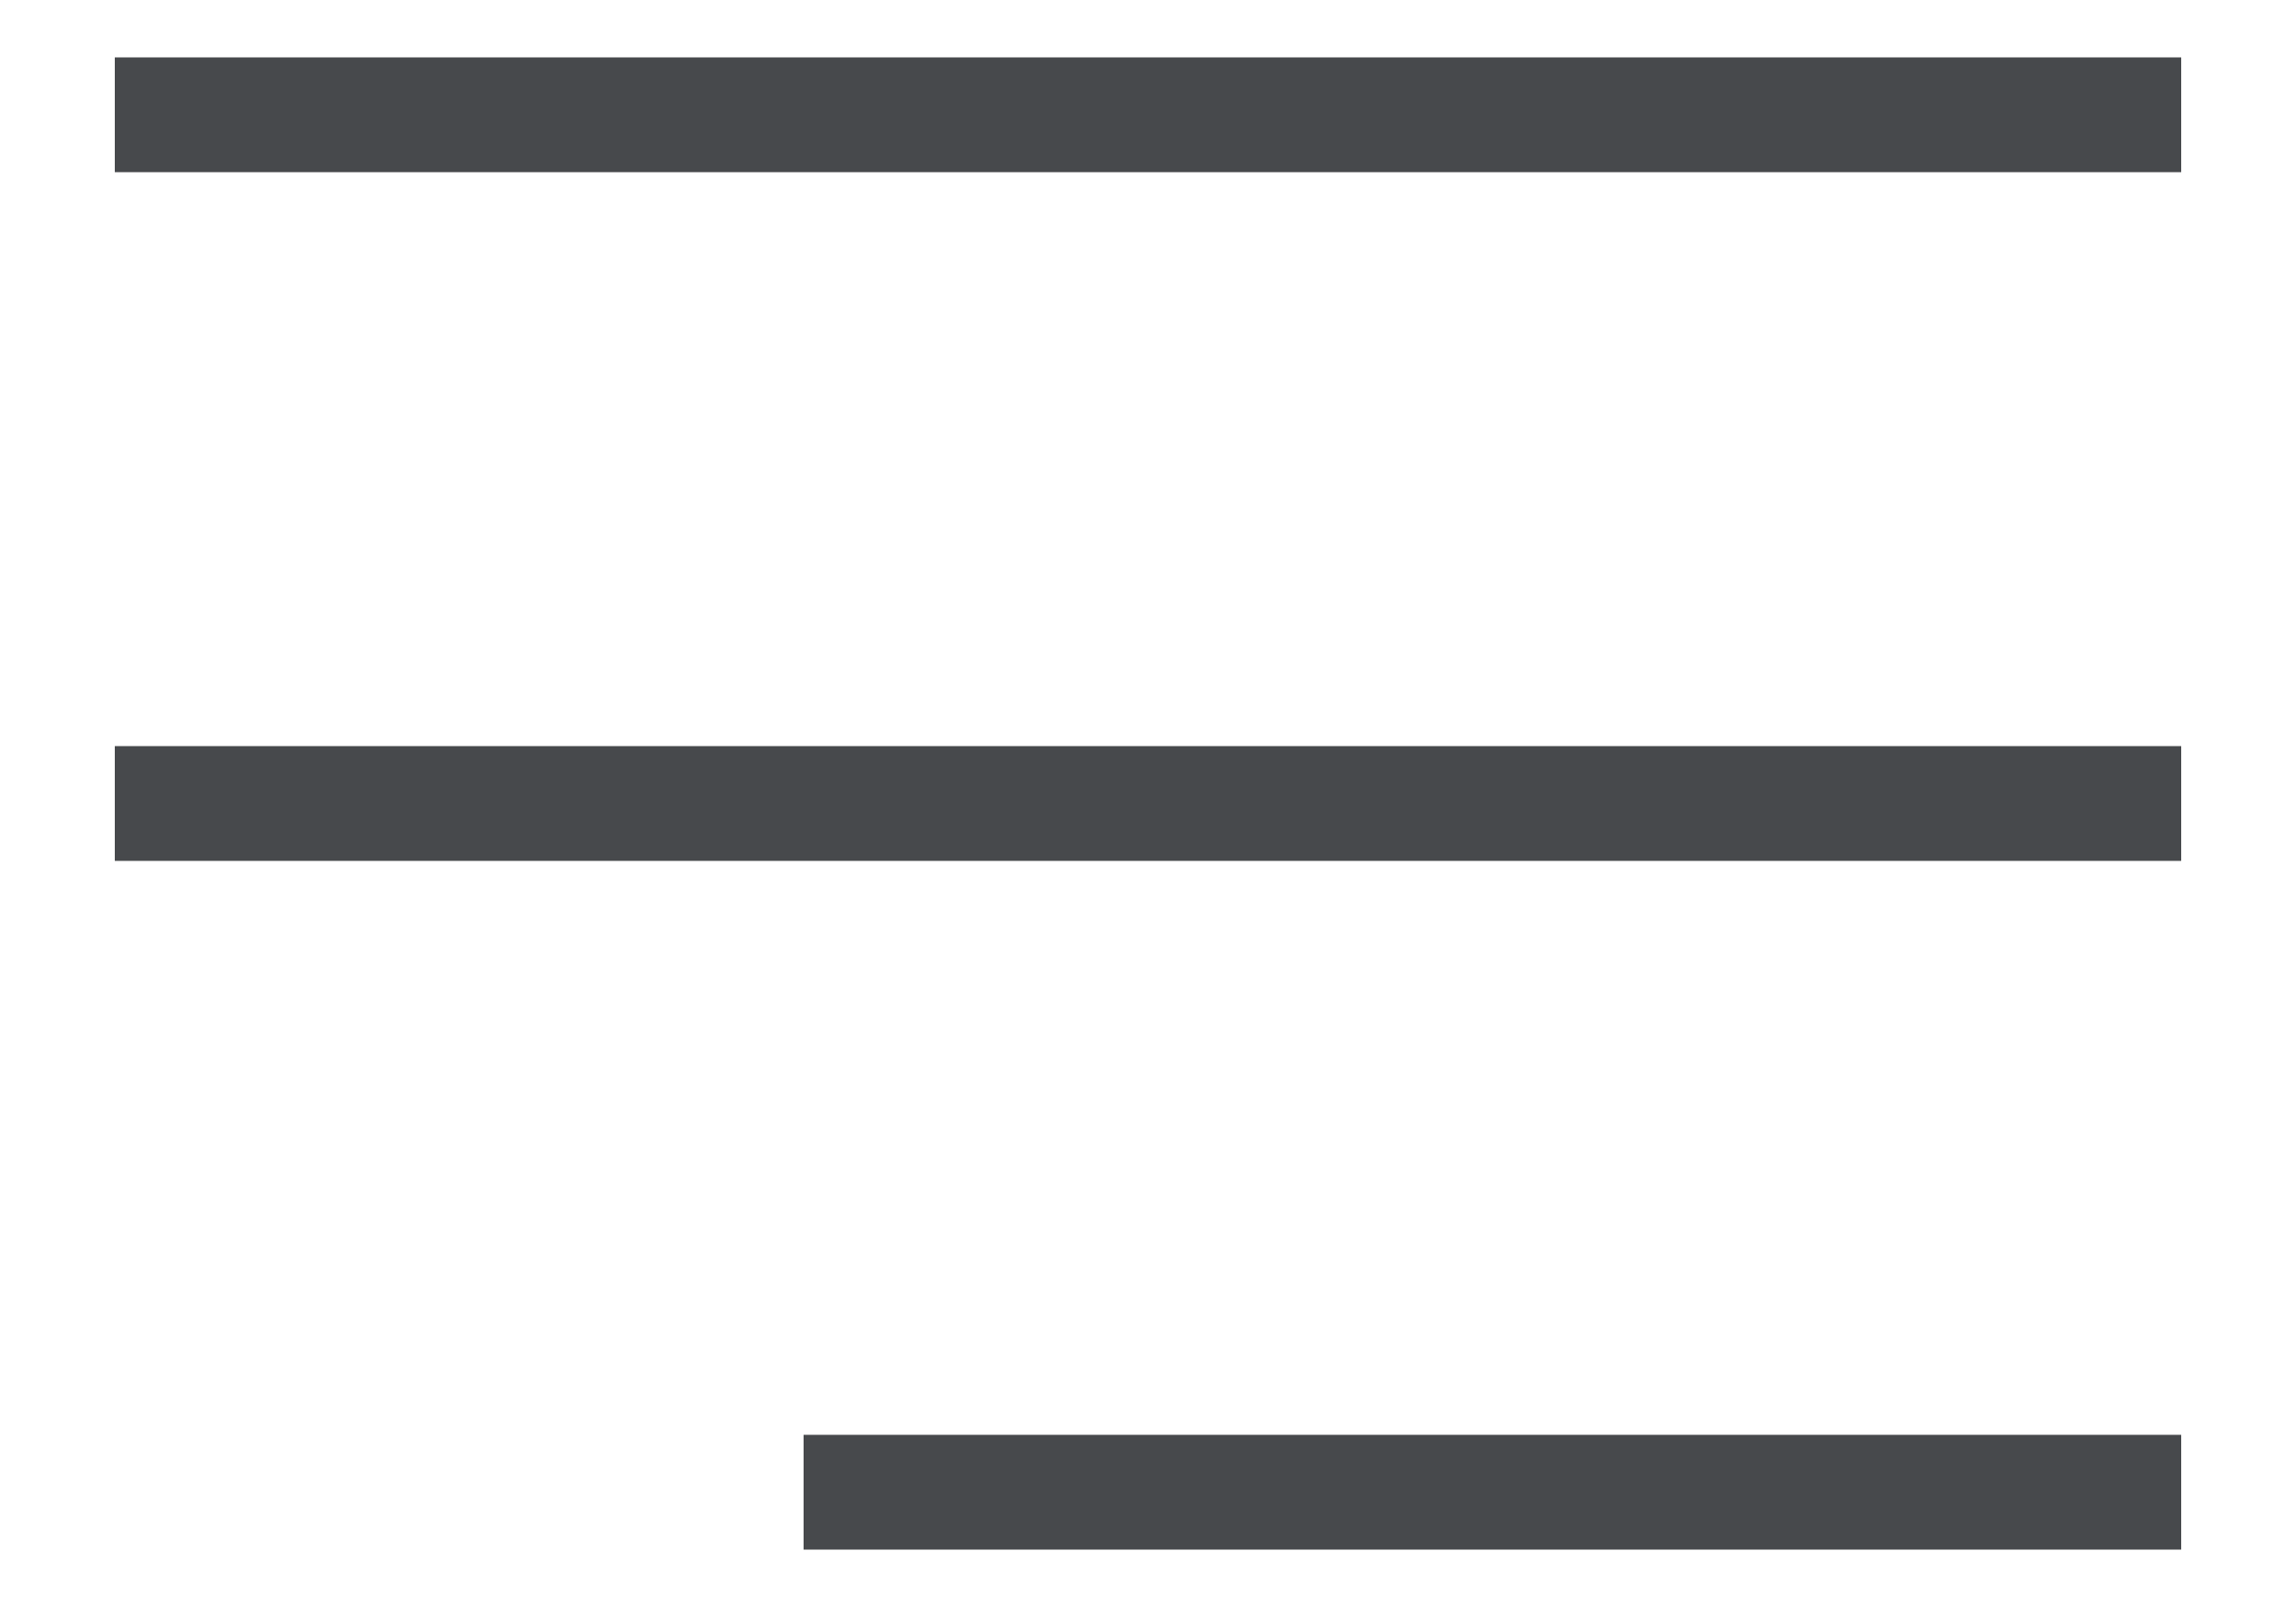   <svg
    viewBox="0 0 20 14"
    fill="none"
    xmlns="http://www.w3.org/2000/svg"
    className="w-5 h-5 text-gray-600"
  >
    <path
      d="M1 7h18M1 1h18M7 13h12"
      stroke="#47494C"
      strokeWidth="2"
      strokeLinecap="round"
      strokeLinejoin="round"
    ></path>
  </svg>